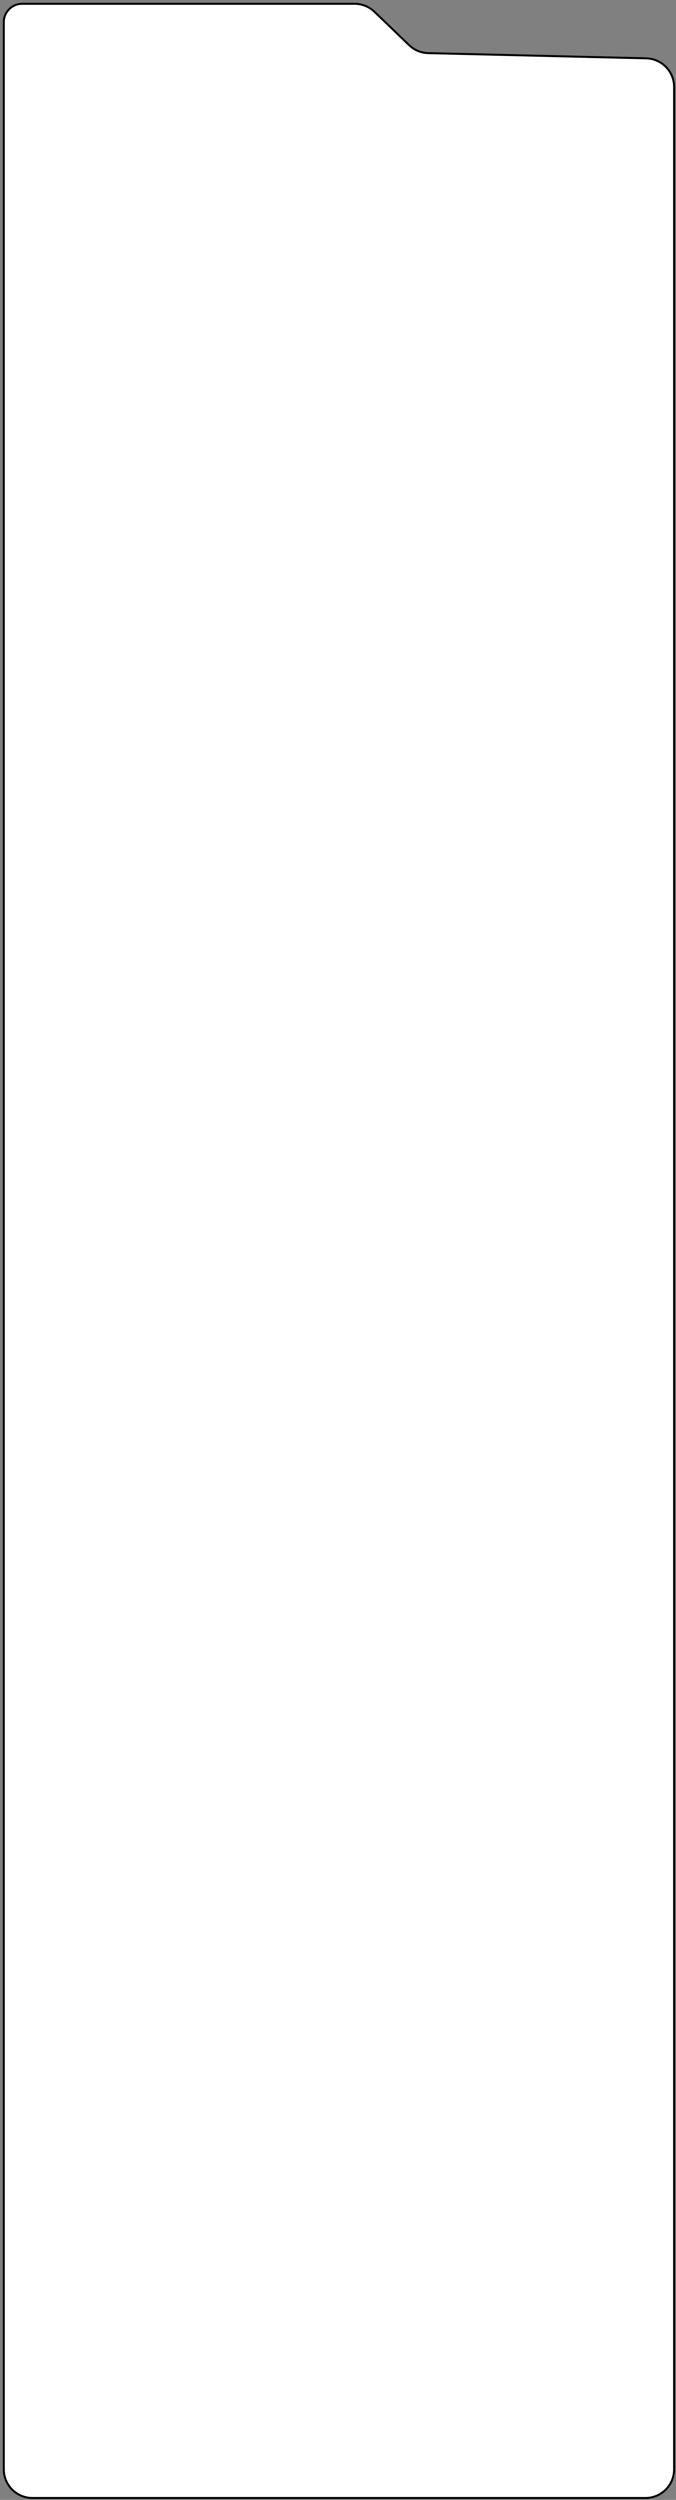 <svg width="178" height="658" viewBox="0 0 178 658" fill="none" xmlns="http://www.w3.org/2000/svg">
<rect x="0" y="0" width="178" height="658" fill="#808080" stroke="none"/>
<path d="M93.38 1H5.831C3.163 1 1 3.163 1 5.831V649.963C1 654.126 4.374 657.5 8.537 657.5H169.963C174.126 657.5 177.5 654.126 177.5 649.963V22.889C177.5 18.797 174.234 15.452 170.143 15.354L112.77 13.985C110.884 13.94 109.083 13.19 107.724 11.881L98.606 3.106C97.202 1.755 95.329 1 93.38 1Z" fill="white" stroke="black" stroke-width="0.524"/>
</svg>
